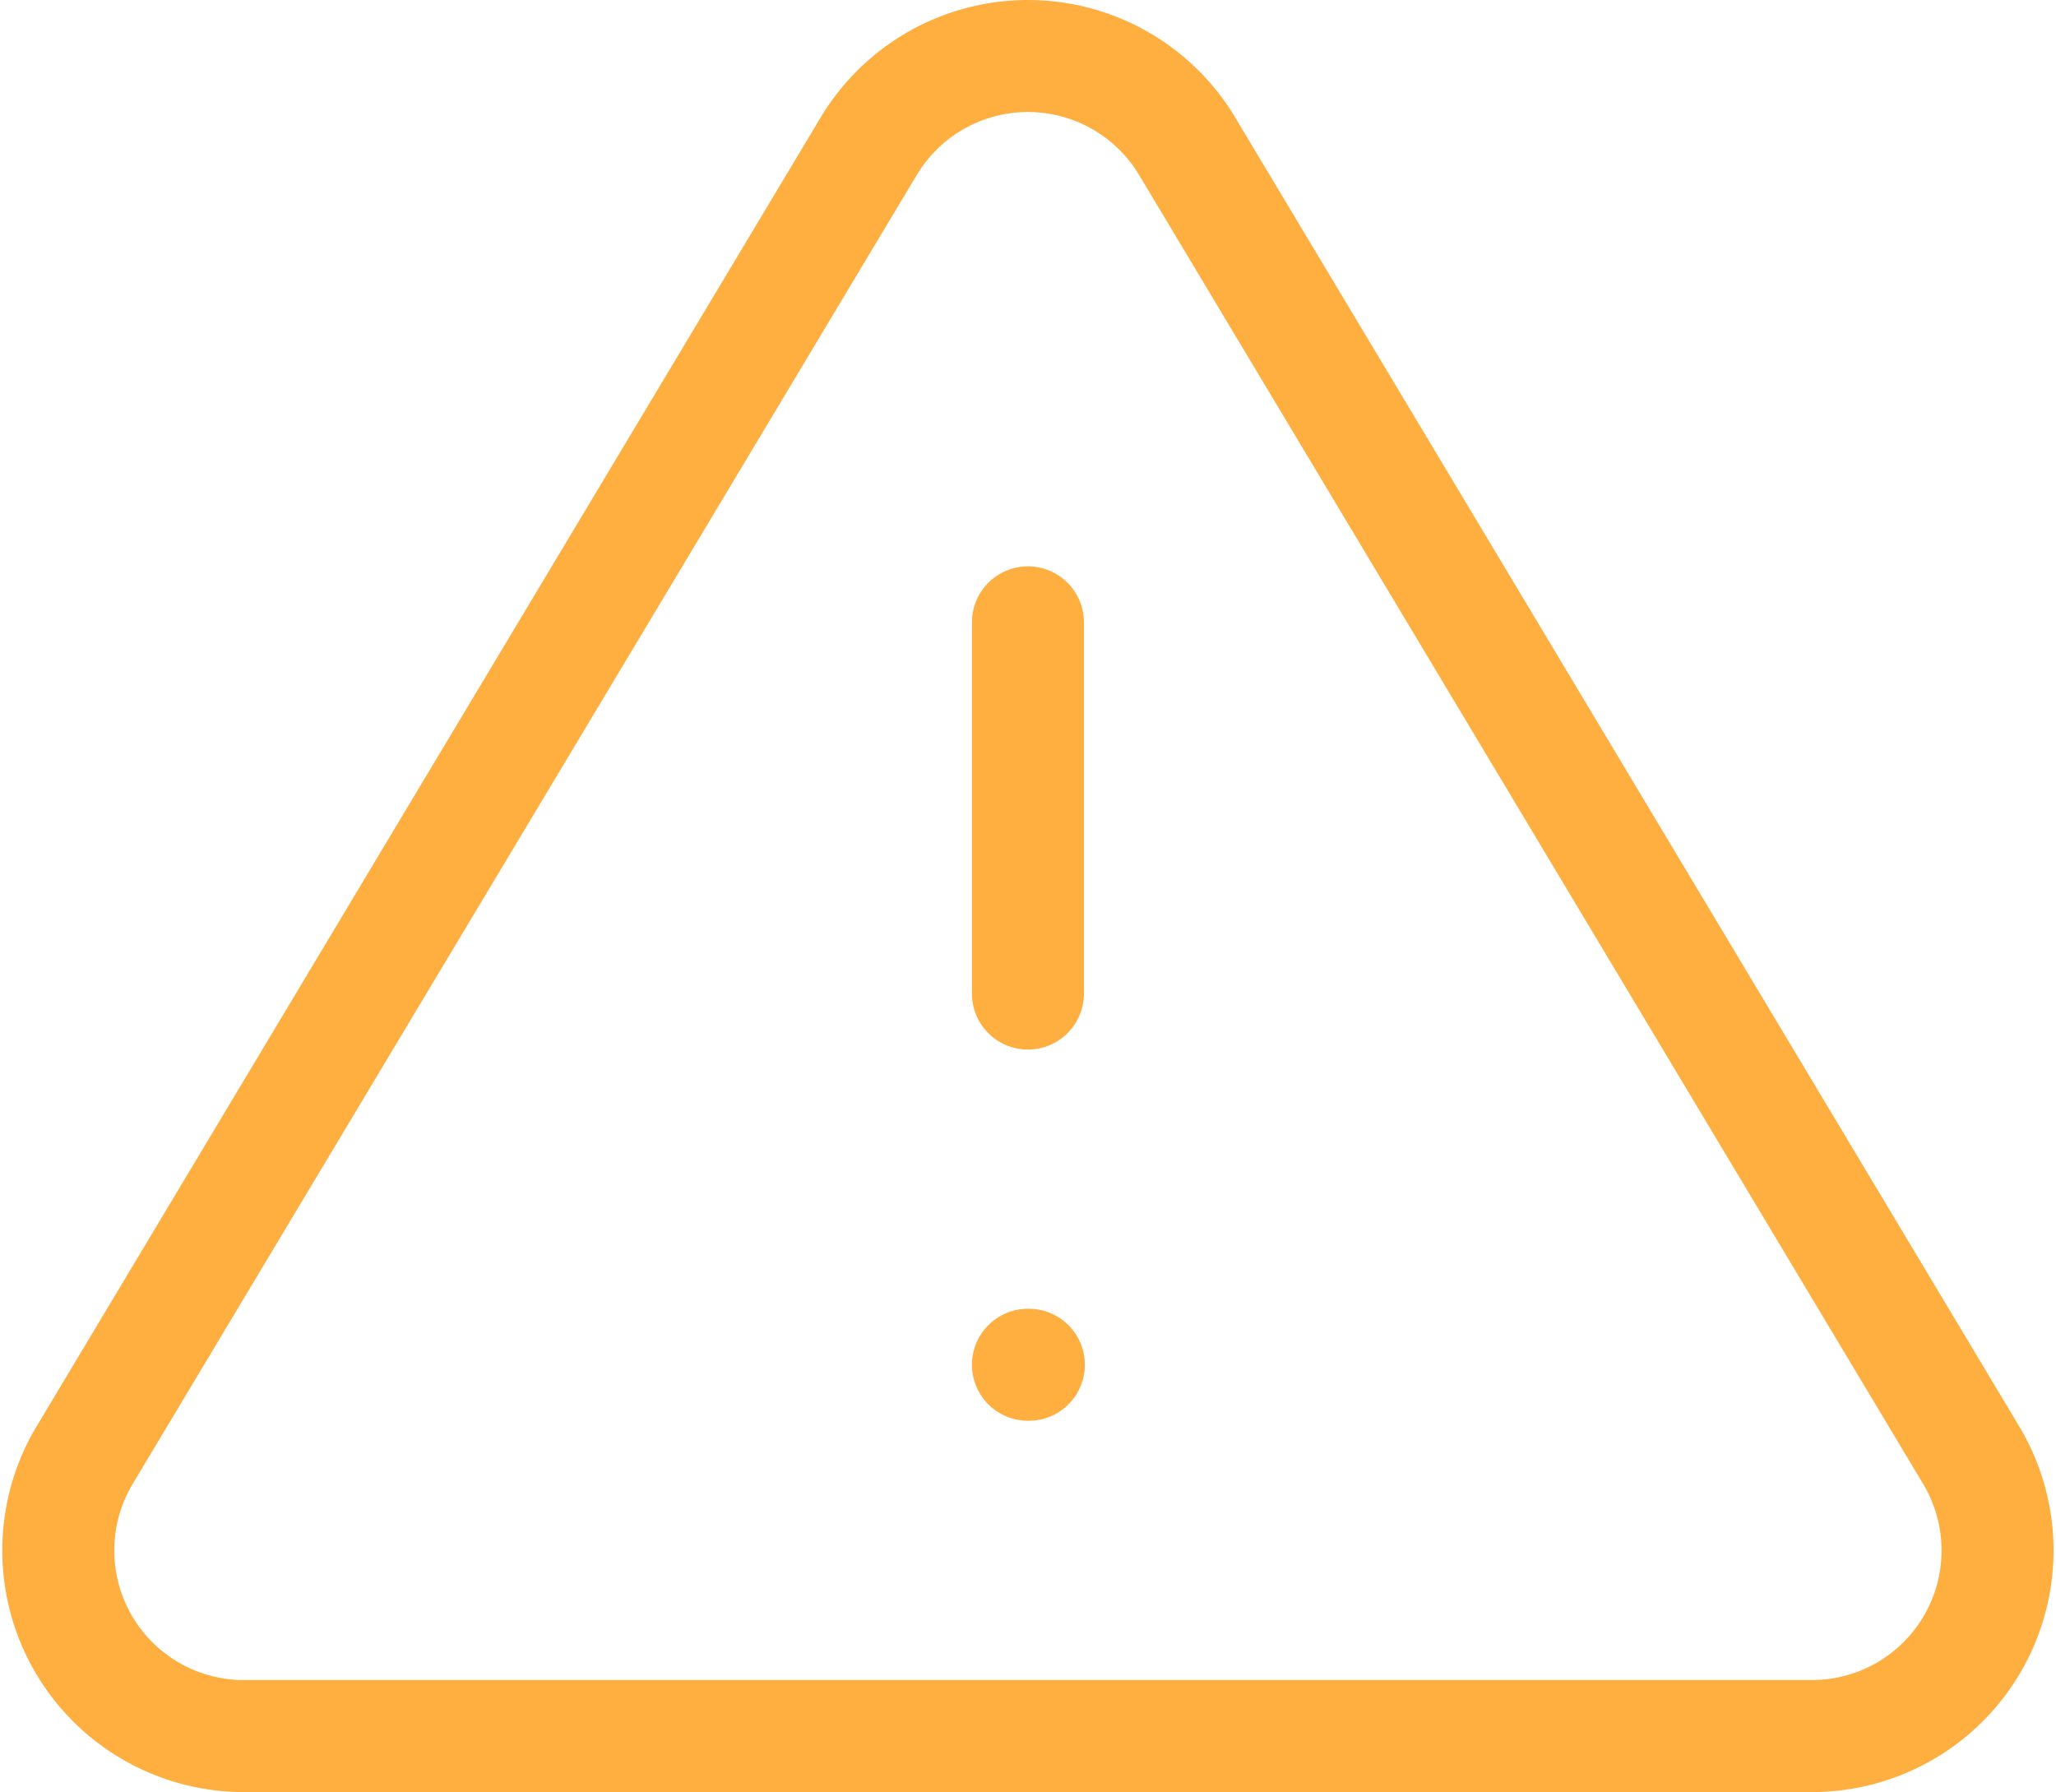 <svg xmlns="http://www.w3.org/2000/svg" width="73.429" height="64" viewBox="0 0 73.429 64">
  <g id="_8666599_alert_triangle_icon" data-name="8666599_alert_triangle_icon" transform="translate(2.083 2)">
    <path id="Path_1" data-name="Path 1" d="M30.513,6.088,2.44,52.954A6.629,6.629,0,0,0,8.108,62.9H64.254a6.629,6.629,0,0,0,5.668-9.943L41.849,6.088a6.629,6.629,0,0,0-11.335,0Z" transform="translate(-1.552 -2.897)" fill="none" stroke="#ffae40" stroke-linecap="round" stroke-linejoin="round" stroke-width="4"/>
    <line id="Line_1" data-name="Line 1" y2="13.258" transform="translate(34.629 20.227)" fill="none" stroke="#ffae40" stroke-linecap="round" stroke-linejoin="round" stroke-width="4"/>
    <line id="Line_2" data-name="Line 2" x2="0.033" transform="translate(34.629 46.742)" fill="none" stroke="#ffae40" stroke-linecap="round" stroke-linejoin="round" stroke-width="4"/>
  </g>
</svg>
